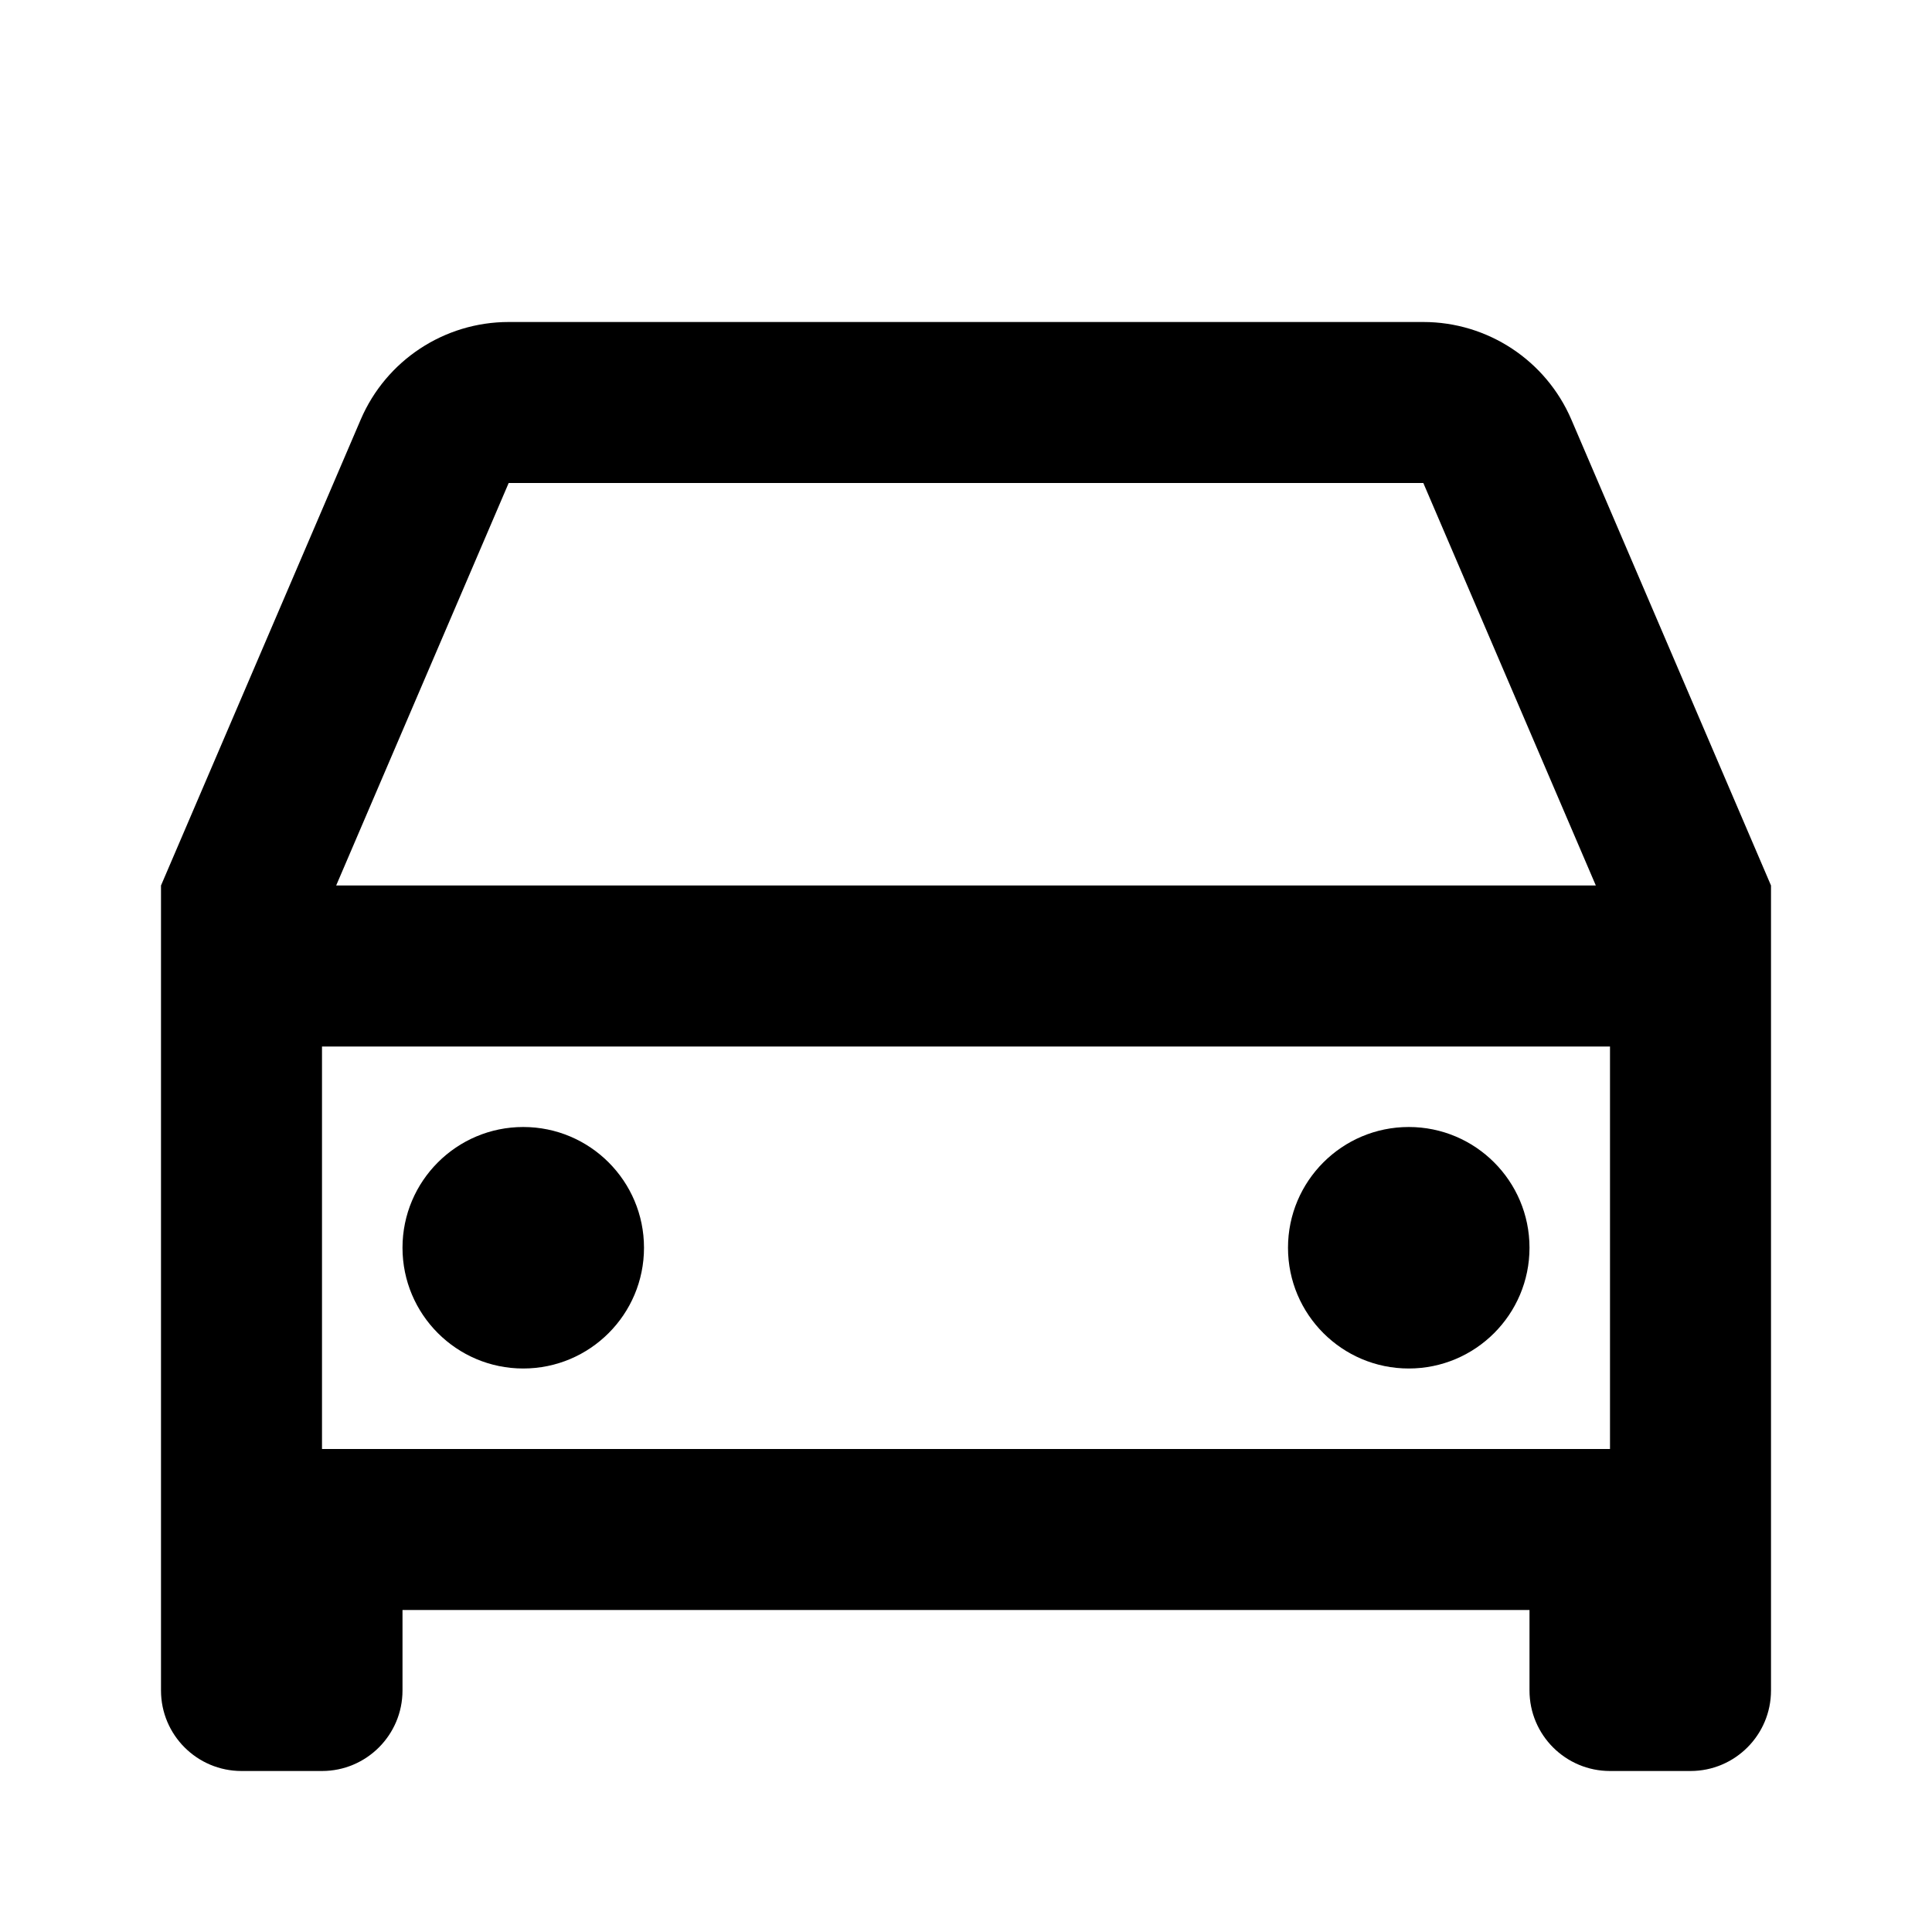 <svg  viewBox="0 0 24 24" fill="none" xmlns="http://www.w3.org/2000/svg">
<path d="M19 20H5V21C5 21.552 4.552 22 4 22H3C2.448 22 2 21.552 2 21V11L4.481 5.212C4.796 4.477 5.519 4 6.319 4H17.681C18.481 4 19.204 4.477 19.52 5.212L22 11V21C22 21.552 21.552 22 21 22H20C19.448 22 19 21.552 19 21V20ZM20 13H4V18H20V13ZM4.176 11H19.824L17.681 6H6.319L4.176 11ZM6.5 17C5.672 17 5 16.328 5 15.5C5 14.672 5.672 14 6.5 14C7.328 14 8 14.672 8 15.5C8 16.328 7.328 17 6.5 17ZM17.5 17C16.672 17 16 16.328 16 15.5C16 14.672 16.672 14 17.5 14C18.328 14 19 14.672 19 15.5C19 16.328 18.328 17 17.5 17Z" fill="black"/>
</svg>
